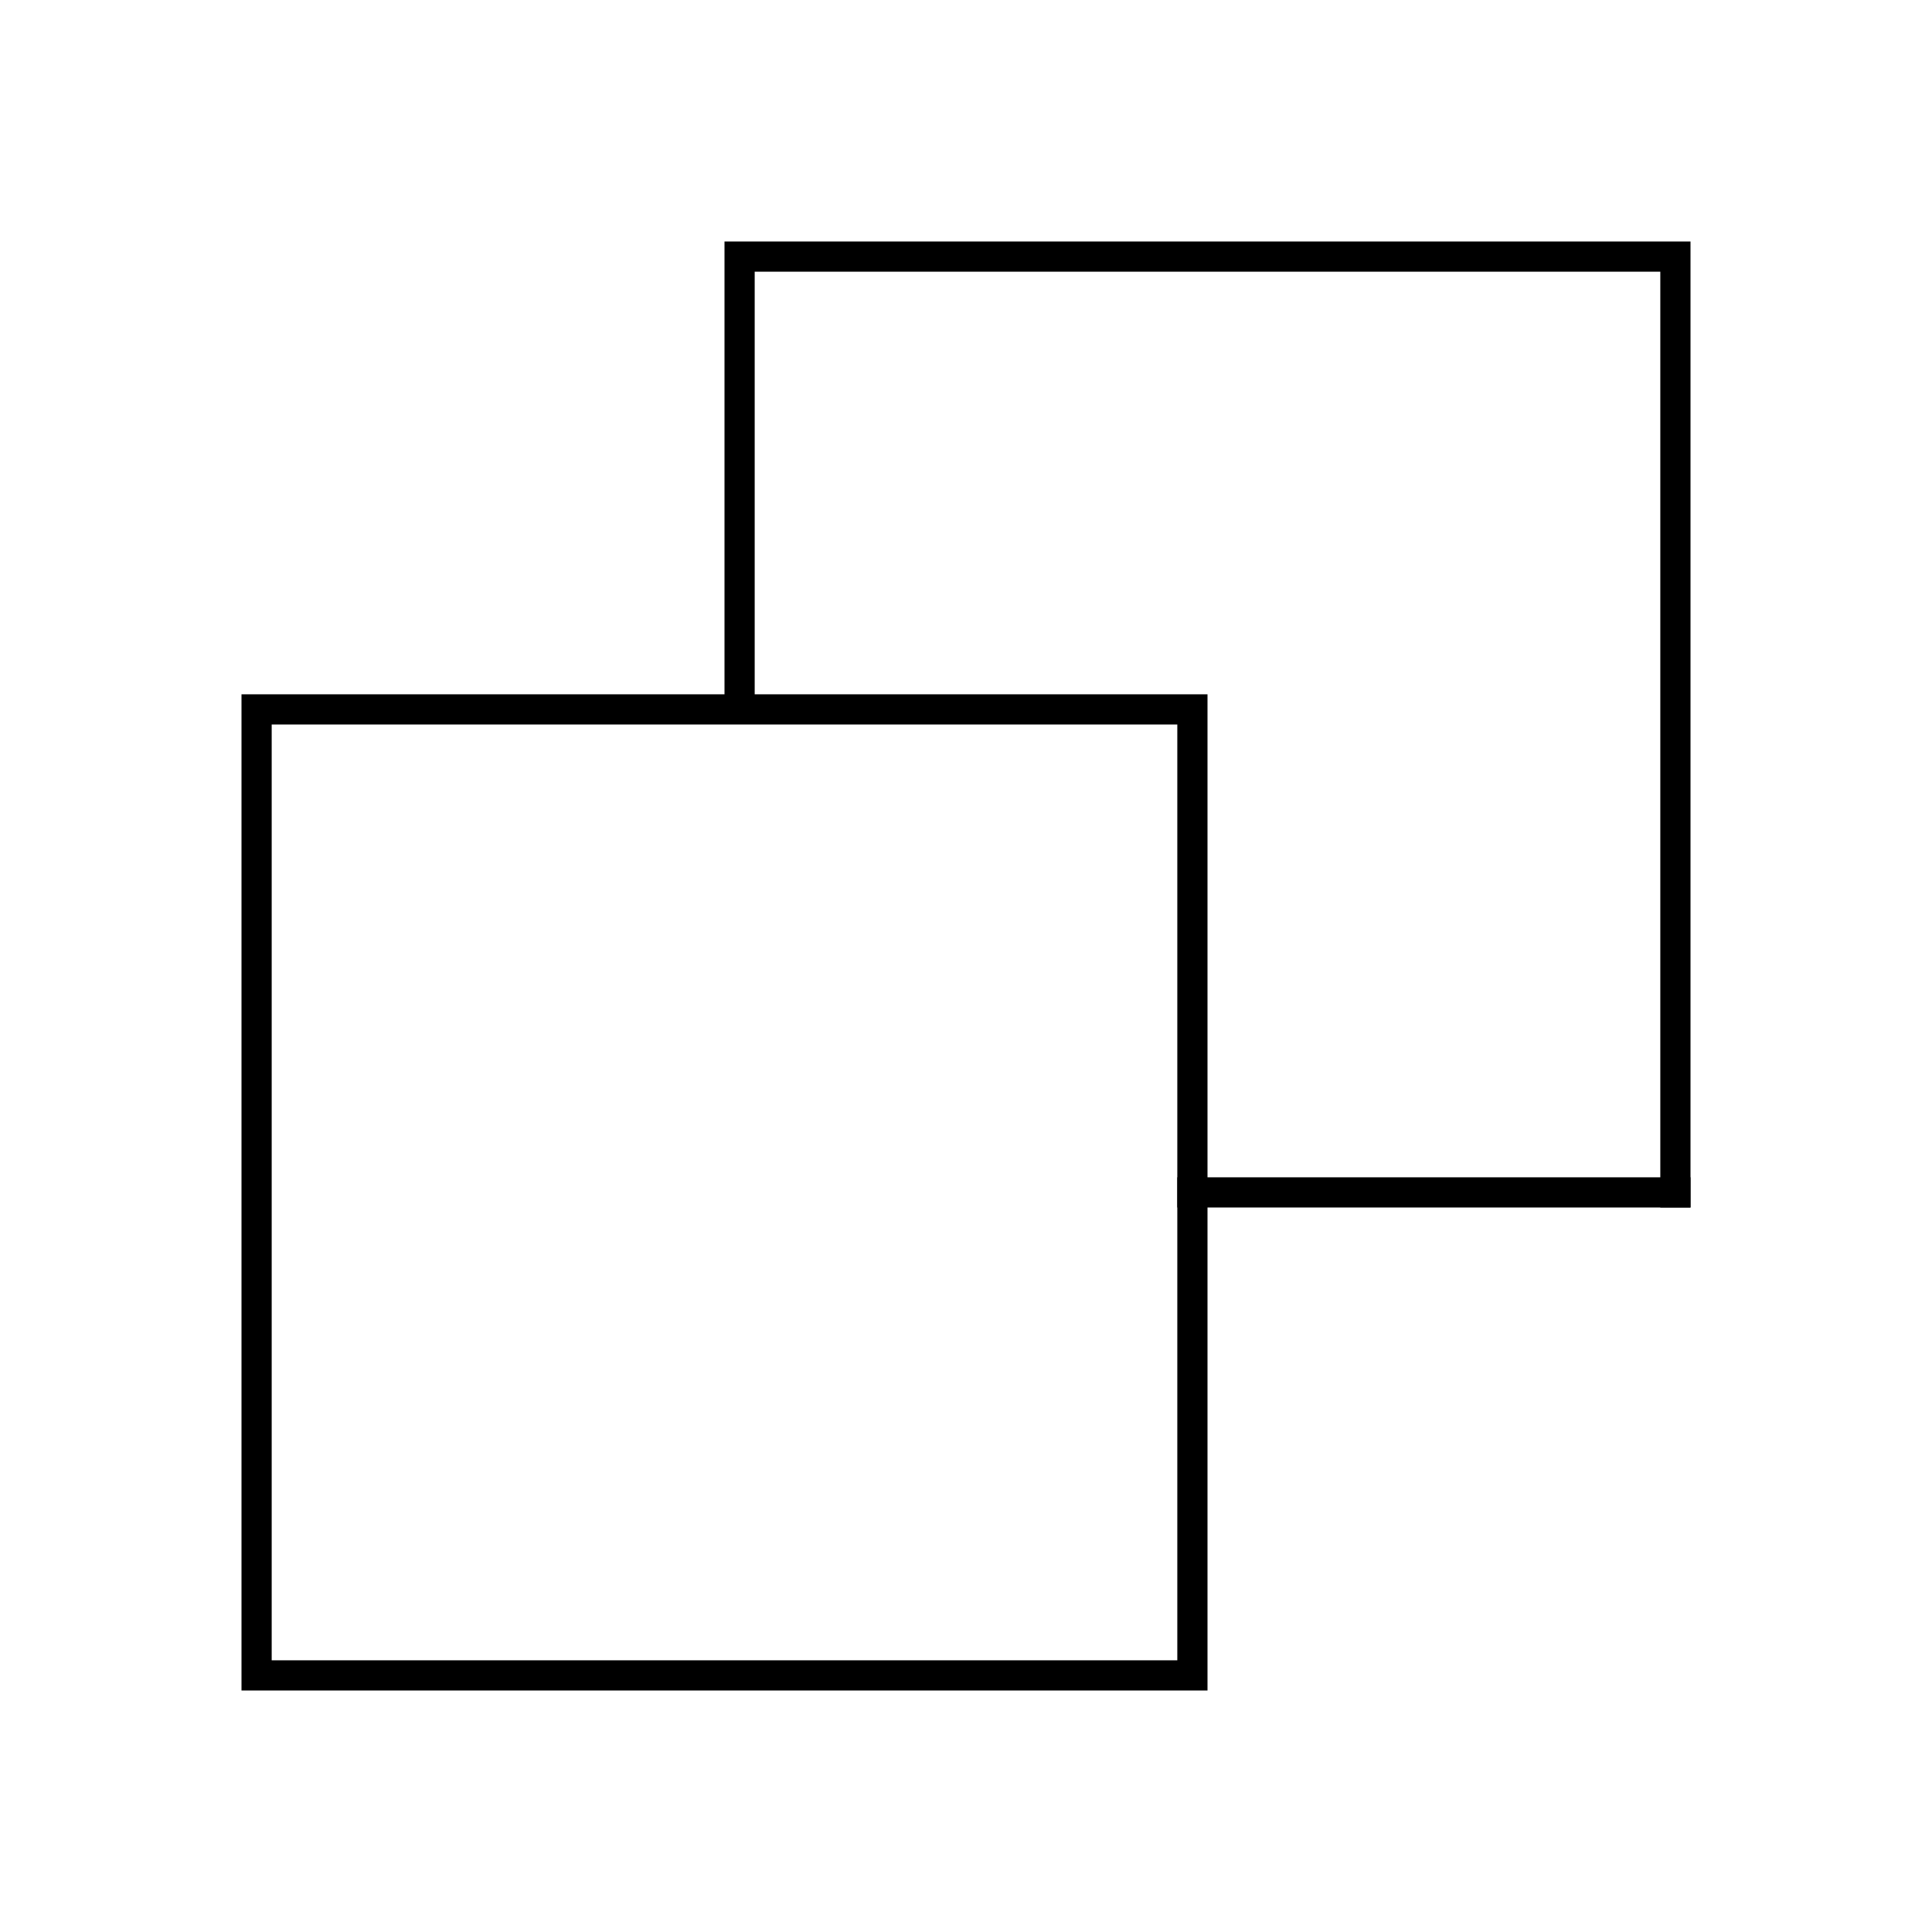 <?xml version="1.0" standalone="no"?><!DOCTYPE svg PUBLIC "-//W3C//DTD SVG 1.1//EN" "http://www.w3.org/Graphics/SVG/1.1/DTD/svg11.dtd"><svg t="1586881542285" class="icon" viewBox="0 0 1024 1024" version="1.1" xmlns="http://www.w3.org/2000/svg" p-id="1816" xmlns:xlink="http://www.w3.org/1999/xlink" width="32" height="32"><defs><style type="text/css"></style></defs><path d="M128 368h512v16H128zM624 384h16v512h-16zM128 880h496v16H128zM128 384h16v496h-16zM384 128h16v240h-16zM400 128h496v16H400zM880 144h16v496h-16z" p-id="1817"></path><path d="M624 624h272v16H624z" p-id="1818"></path></svg>